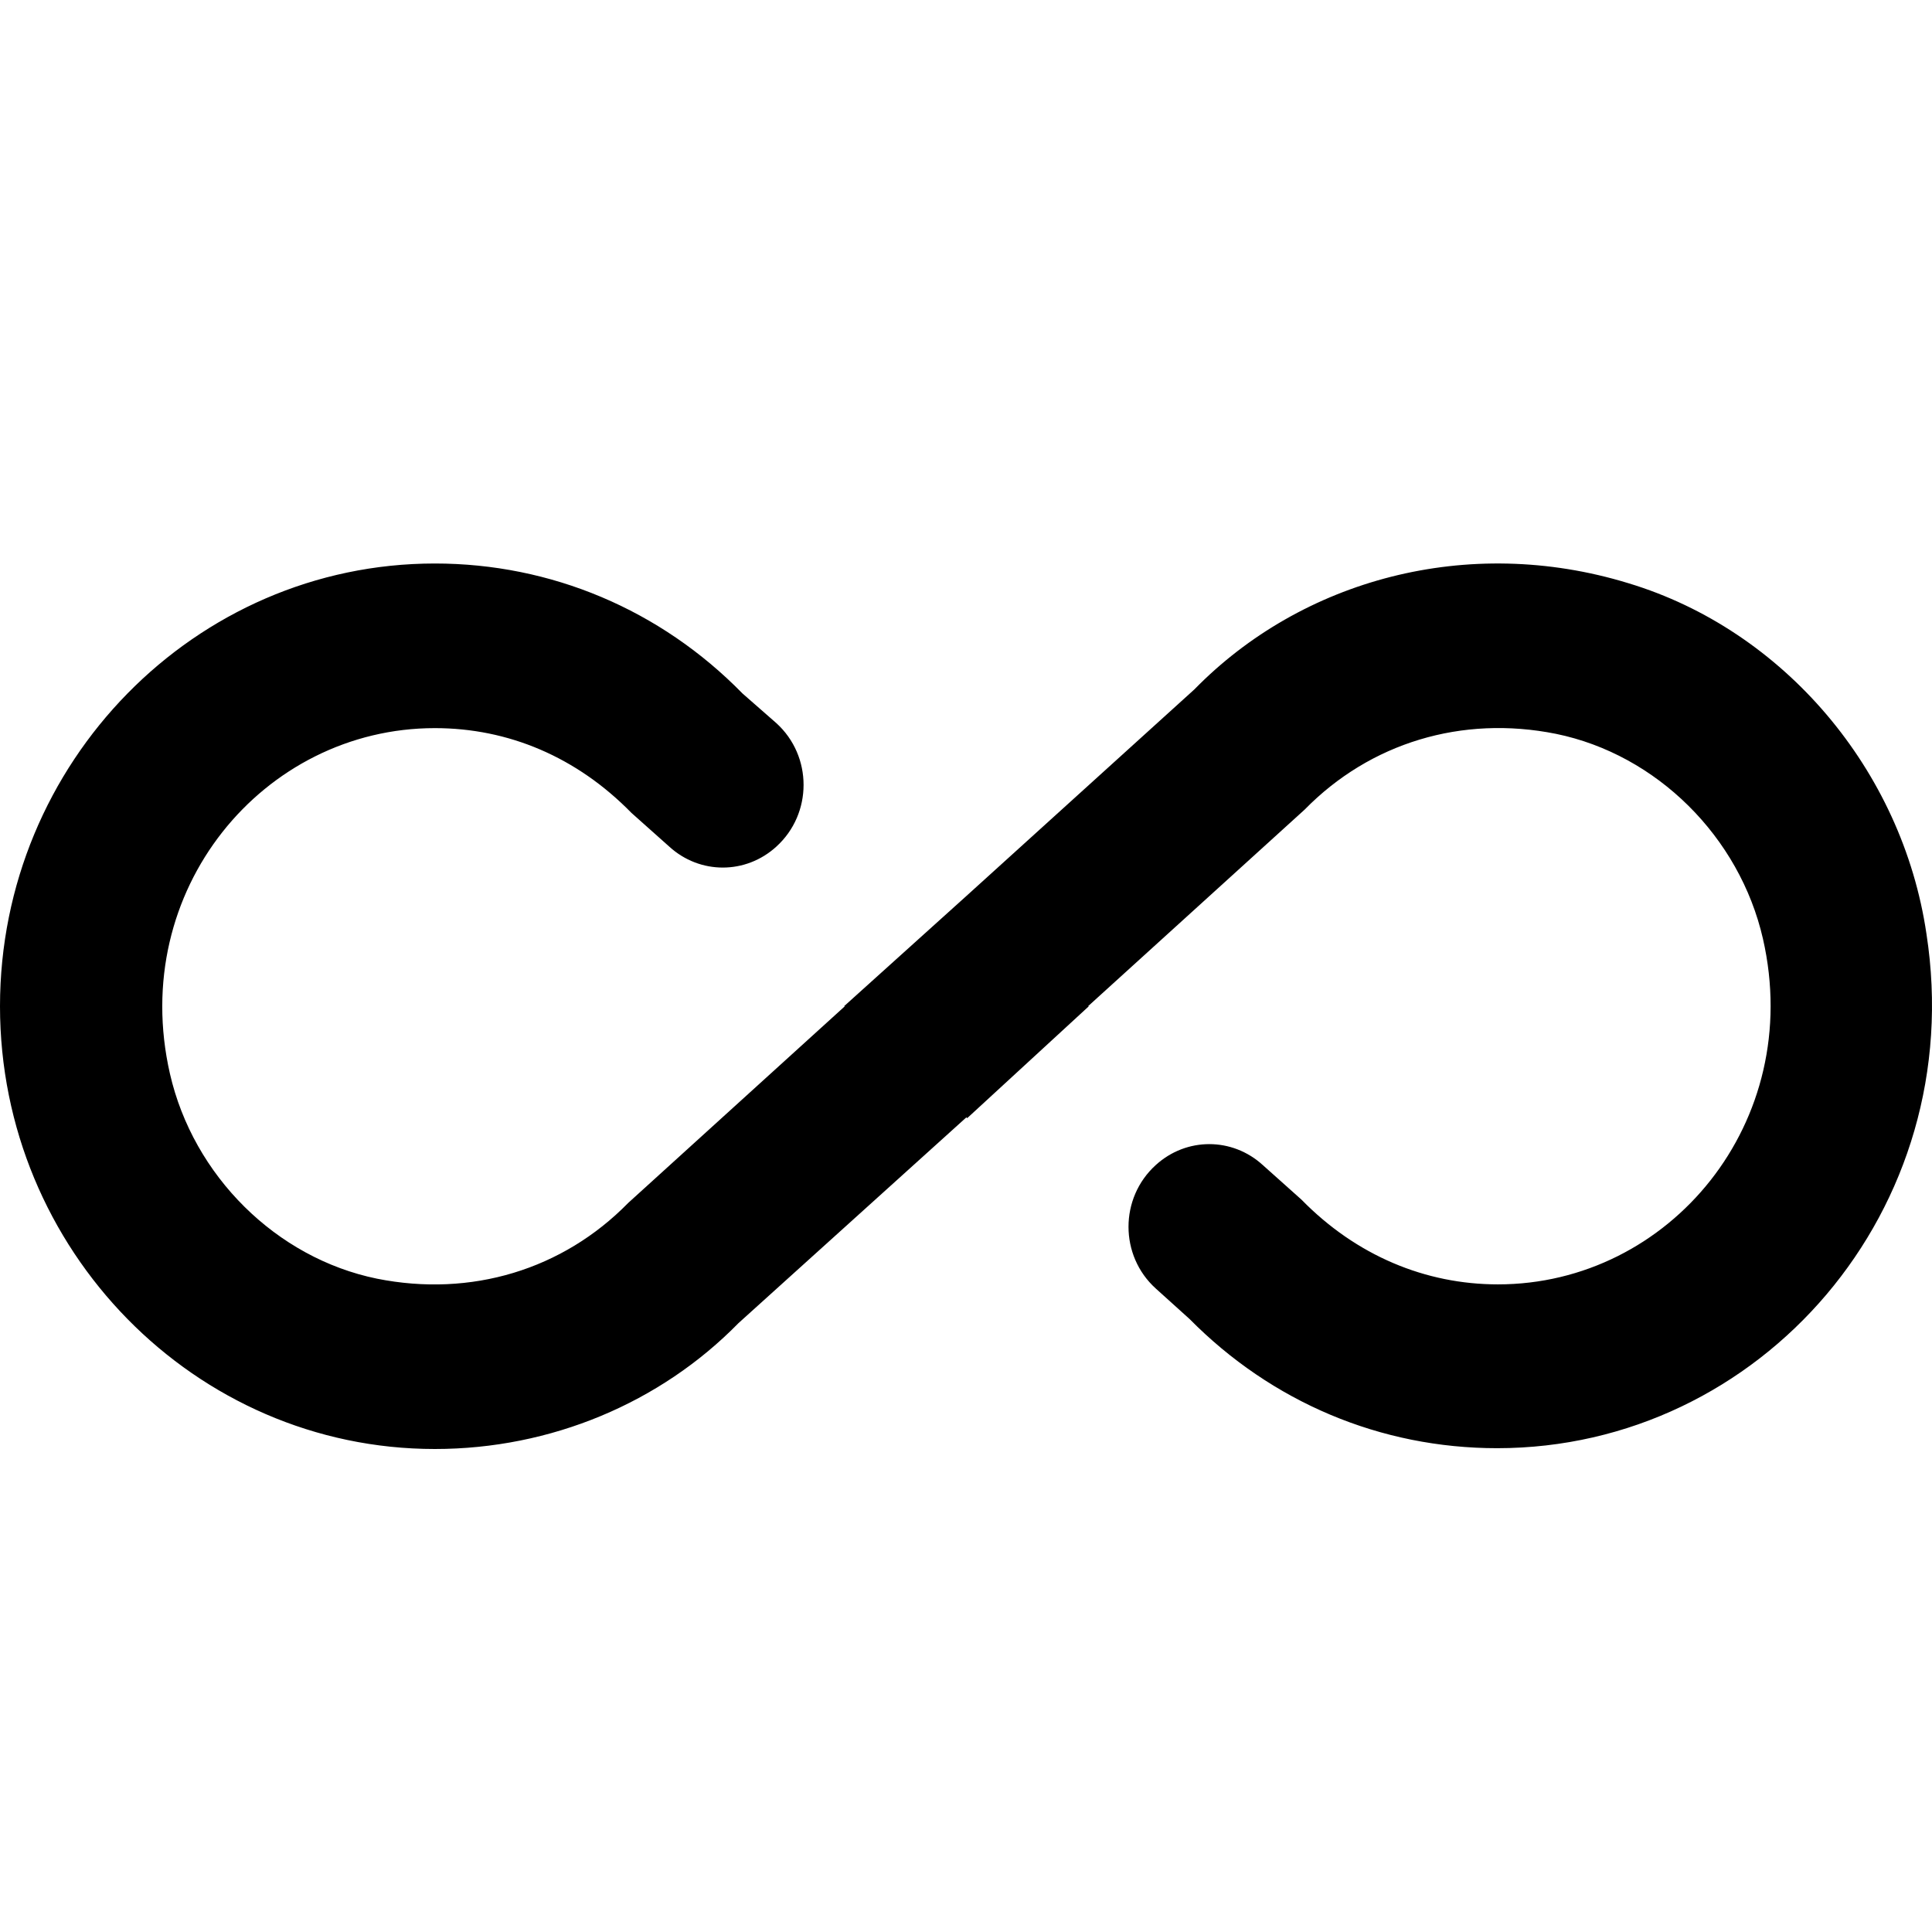 <svg class="fill-current stroke-current w-full h-full" style="color: inherit" stroke-width="0.2" width="24" height="24" viewBox="0 0 24 24" stroke="none" xmlns="http://www.w3.org/2000/svg">
<path d="M20.229 7.245C18.228 6.632 16.167 7.204 14.837 8.564L12.005 11.13L10.485 12.5H10.495L7.804 14.943C6.993 15.771 5.853 16.119 4.682 15.884C3.432 15.628 2.401 14.606 2.111 13.338C1.591 11.059 3.271 9.045 5.402 9.045C6.313 9.045 7.163 9.402 7.844 10.098L8.314 10.517C8.694 10.864 9.264 10.864 9.644 10.517C10.095 10.108 10.095 9.392 9.644 8.983L9.224 8.615C8.204 7.572 6.843 7 5.402 7C2.421 7 0 9.474 0 12.5C0 15.526 2.421 18 5.402 18C6.843 18 8.204 17.427 9.174 16.436L12.005 13.88L12.015 13.89L13.526 12.5H13.516L16.207 10.057C17.018 9.229 18.158 8.881 19.329 9.116C20.579 9.372 21.61 10.394 21.9 11.662C22.42 13.941 20.739 15.955 18.608 15.955C17.708 15.955 16.848 15.598 16.167 14.902L15.687 14.473C15.307 14.126 14.737 14.126 14.357 14.473C13.906 14.882 13.906 15.598 14.357 16.006L14.777 16.385C15.797 17.417 17.148 17.99 18.598 17.99C21.87 17.99 24.461 15.025 23.931 11.6C23.631 9.566 22.16 7.828 20.229 7.245V7.245Z" />
</svg>
